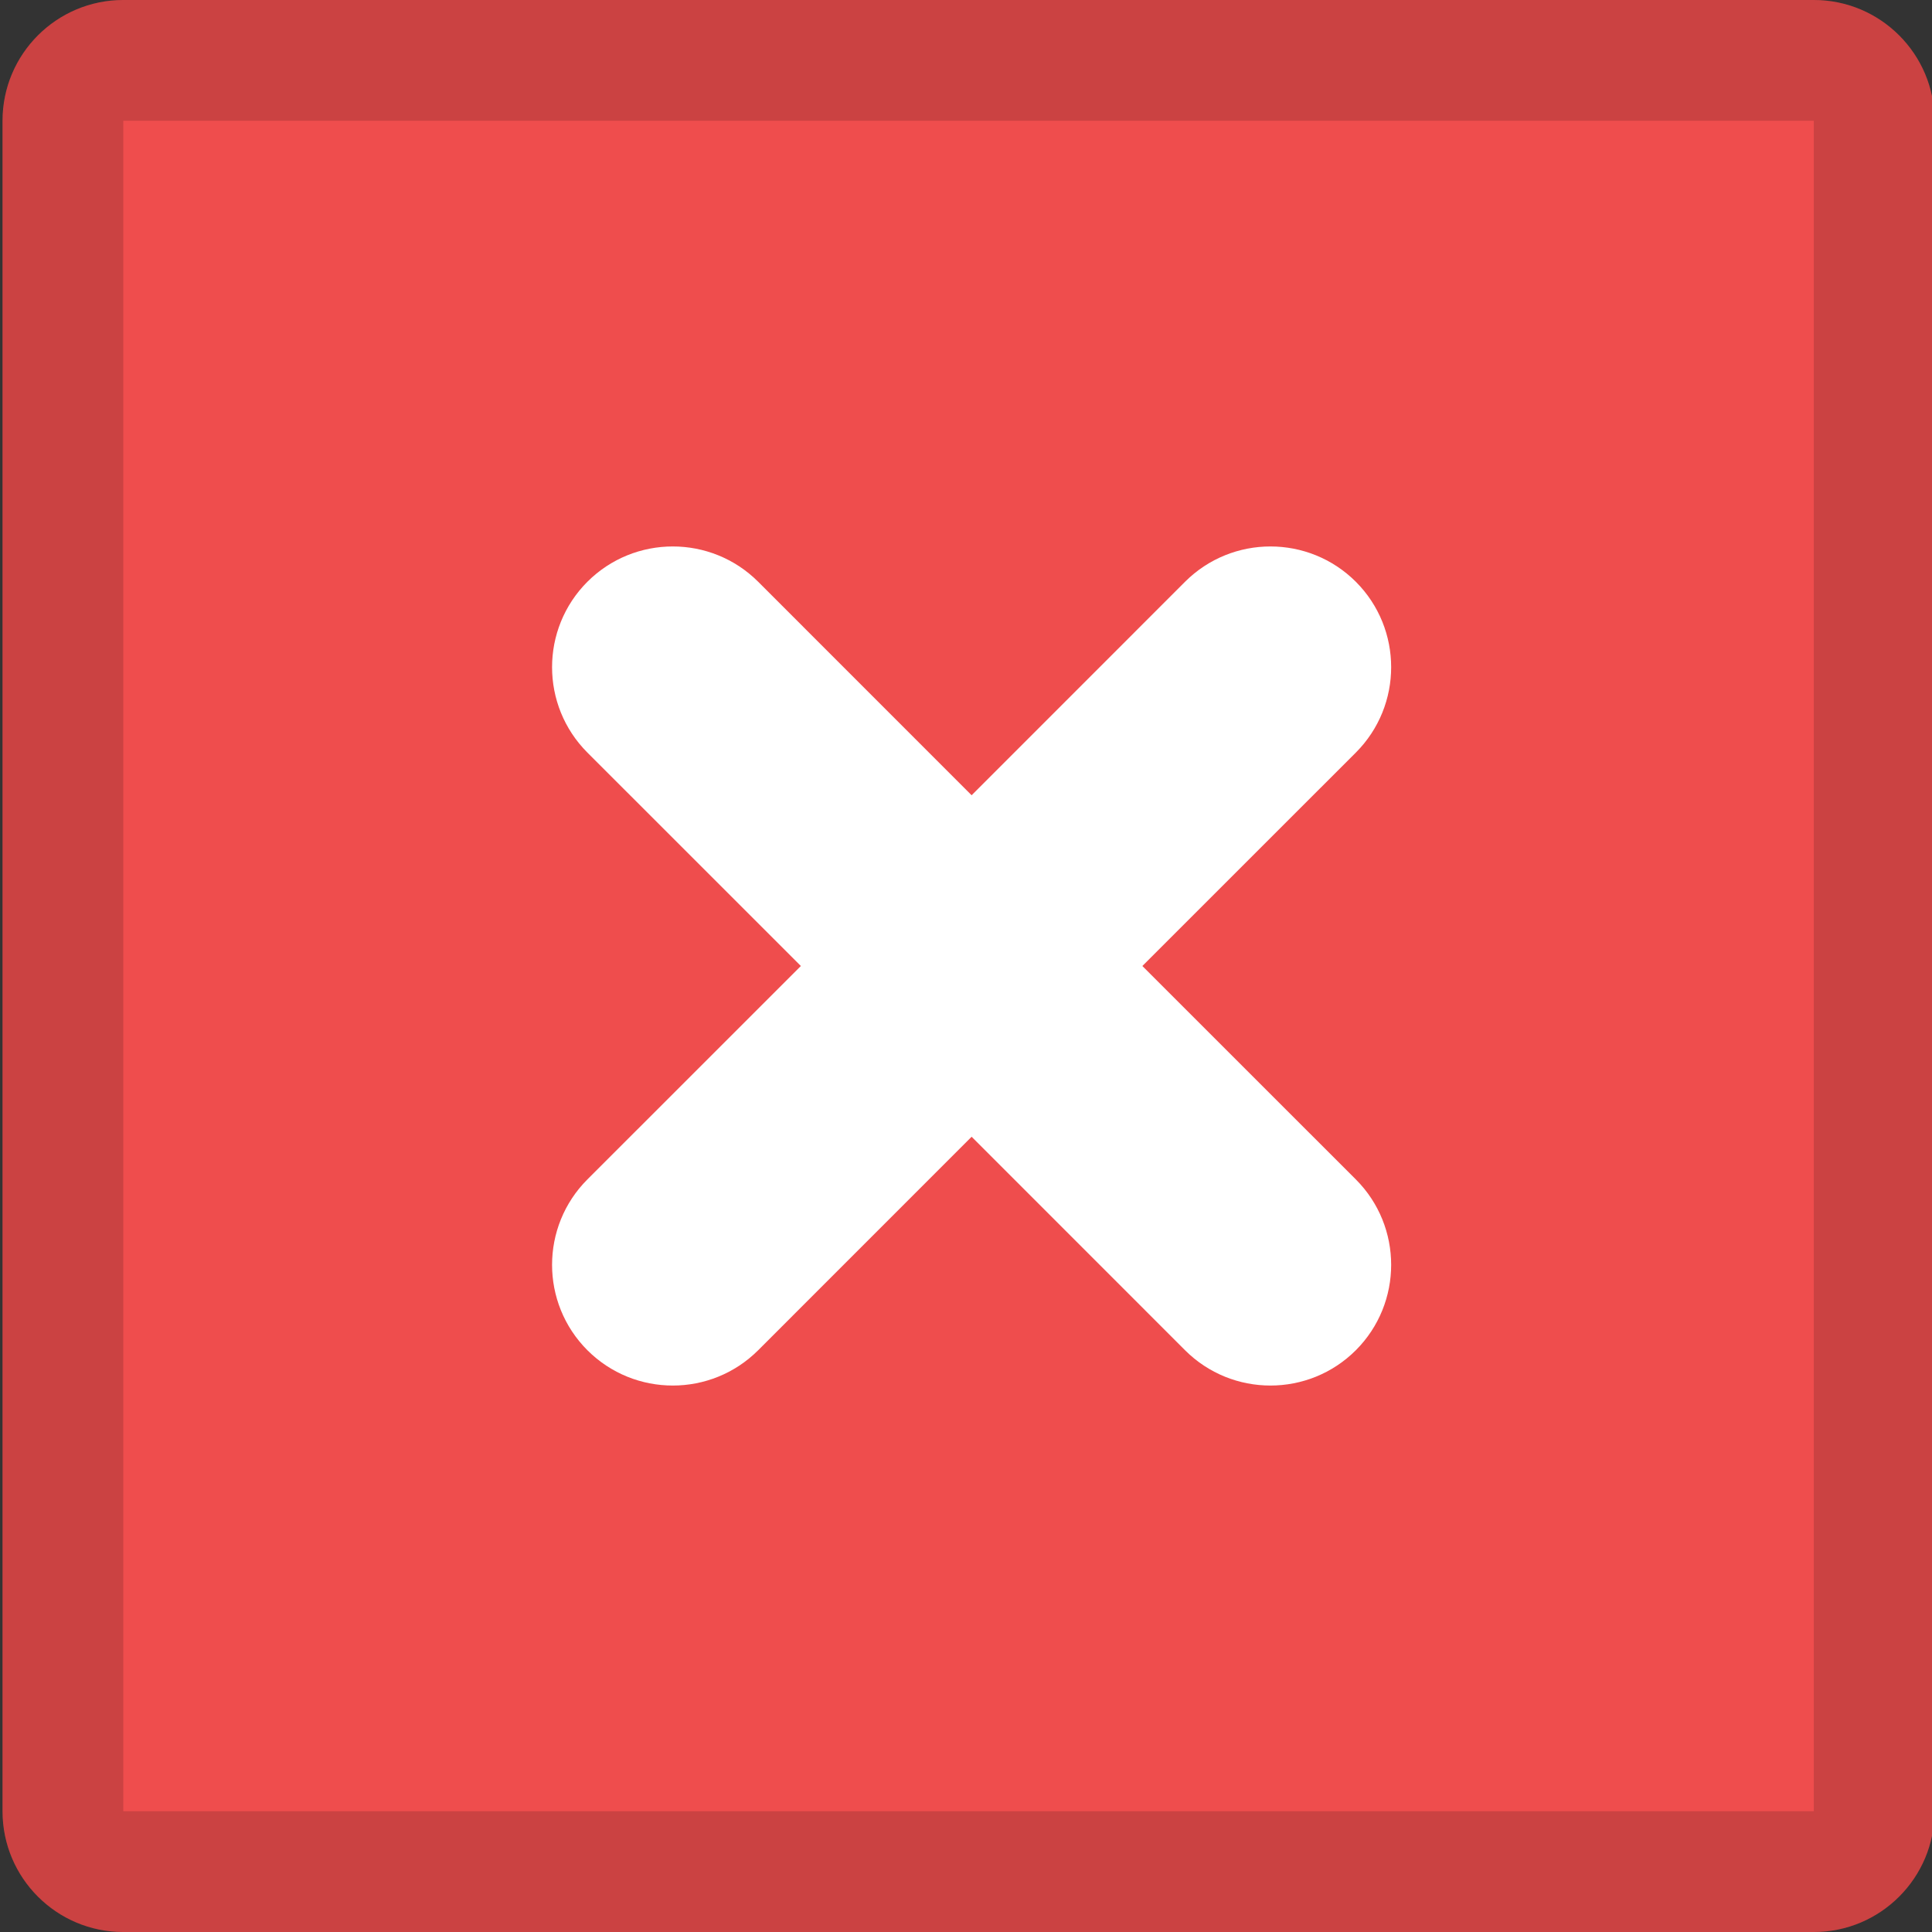 <?xml version="1.0" encoding="utf-8"?>
<!-- Generator: Adobe Illustrator 16.0.0, SVG Export Plug-In . SVG Version: 6.00 Build 0)  -->
<!DOCTYPE svg PUBLIC "-//W3C//DTD SVG 1.0//EN" "http://www.w3.org/TR/2001/REC-SVG-20010904/DTD/svg10.dtd">
<svg version="1.0" id="Layer_1" xmlns="http://www.w3.org/2000/svg" xmlns:xlink="http://www.w3.org/1999/xlink" x="0px" y="0px"
	 width="32px" height="32px" viewBox="0 0 32 32" enable-background="new 0 0 32 32" xml:space="preserve">
<rect x="0" y="0" width="32" height="32" fill="#333333" stroke="none"/>
<g>
	<path fill="#EF4D4D" d="M30.042,0c1.104,0,2,0.896,2,2v28c0,1.104-0.896,2-2,2h-28c-1.104,0-2-0.896-2-2V2c0-1.104,0.896-2,2-2
		H30.042z"/>
	<path opacity="0.15" d="M0.042,2v28c0,1.104,0.896,2,2,2h28c1.104,0,2-0.896,2-2V2c0-1.104-0.896-2-2-2h-28
		C0.938,0,0.042,0.896,0.042,2z M30.042,2v28h-28V2H30.042z"/>
	<path fill="#FFFFFF" d="M18.921,16l3.536-3.535c0.78-0.781,0.78-2.048,0-2.829c-0.781-0.78-2.048-0.78-2.829,0l-3.535,3.536
		l-3.535-3.536c-0.781-0.78-2.048-0.78-2.829,0c-0.78,0.781-0.78,2.048,0,2.829L13.265,16l-3.536,3.535
		c-0.78,0.781-0.78,2.048,0,2.829c0.781,0.78,2.048,0.78,2.829,0l3.535-3.536l3.535,3.536c0.781,0.78,2.048,0.78,2.829,0
		c0.78-0.781,0.78-2.048,0-2.829L18.921,16z"/>
</g>
<g>
</g>
<g>
</g>
<g>
</g>
<g>
</g>
<g>
</g>
<g>
</g>
</svg>
